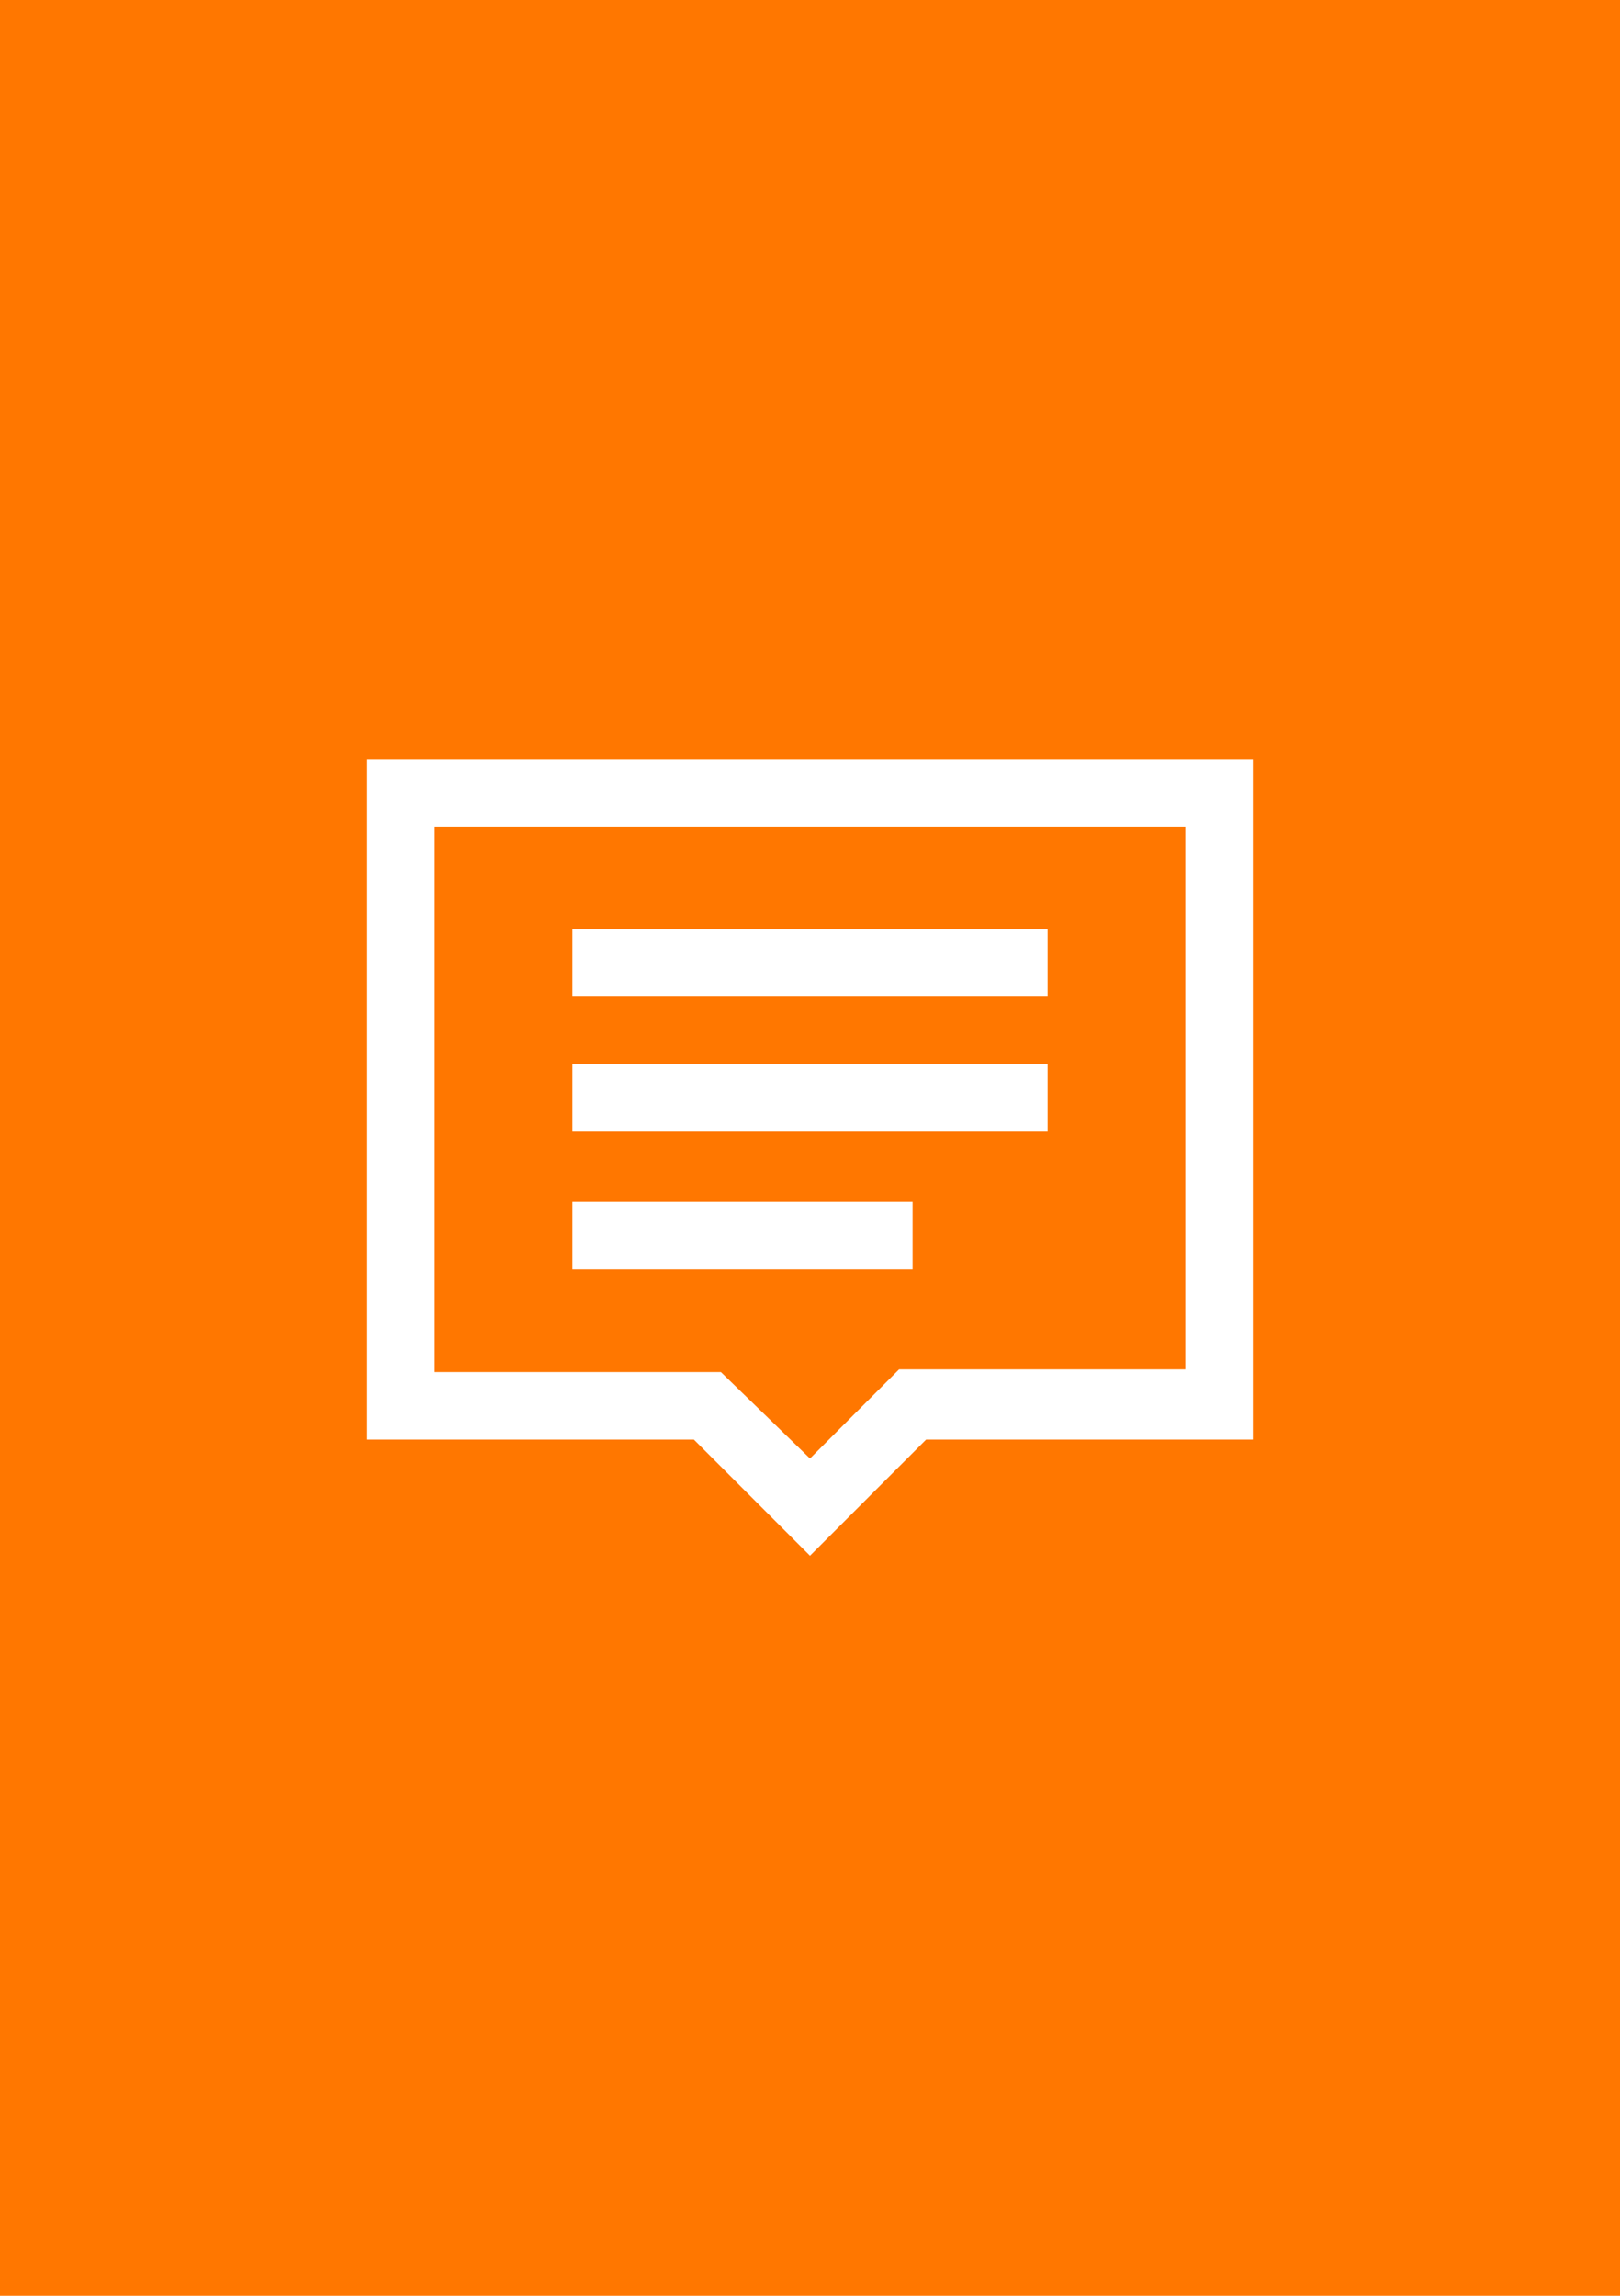 <svg version="1.0" id="Направляющие" xmlns="http://www.w3.org/2000/svg" x="0" y="0" viewBox="0 0 60 85" xml:space="preserve"><path id="soundcloud" fill="#F70" d="M0 0h60v85H0z"/><g id="комменты" fill="#FFF"><path d="M30 57.6l-4.3-4.3H13.6V28.1h32.8v25.2H34.3L30 57.6zm-13.9-6.8h10.6L30 54l3.3-3.3h10.6V30.6H16.1v20.2z"/><path d="M21.2 34.4h17.6v2.5H21.2zm0 5h17.6v2.5H21.2zm0 5.1h12.6V47H21.2z"/></g></svg>